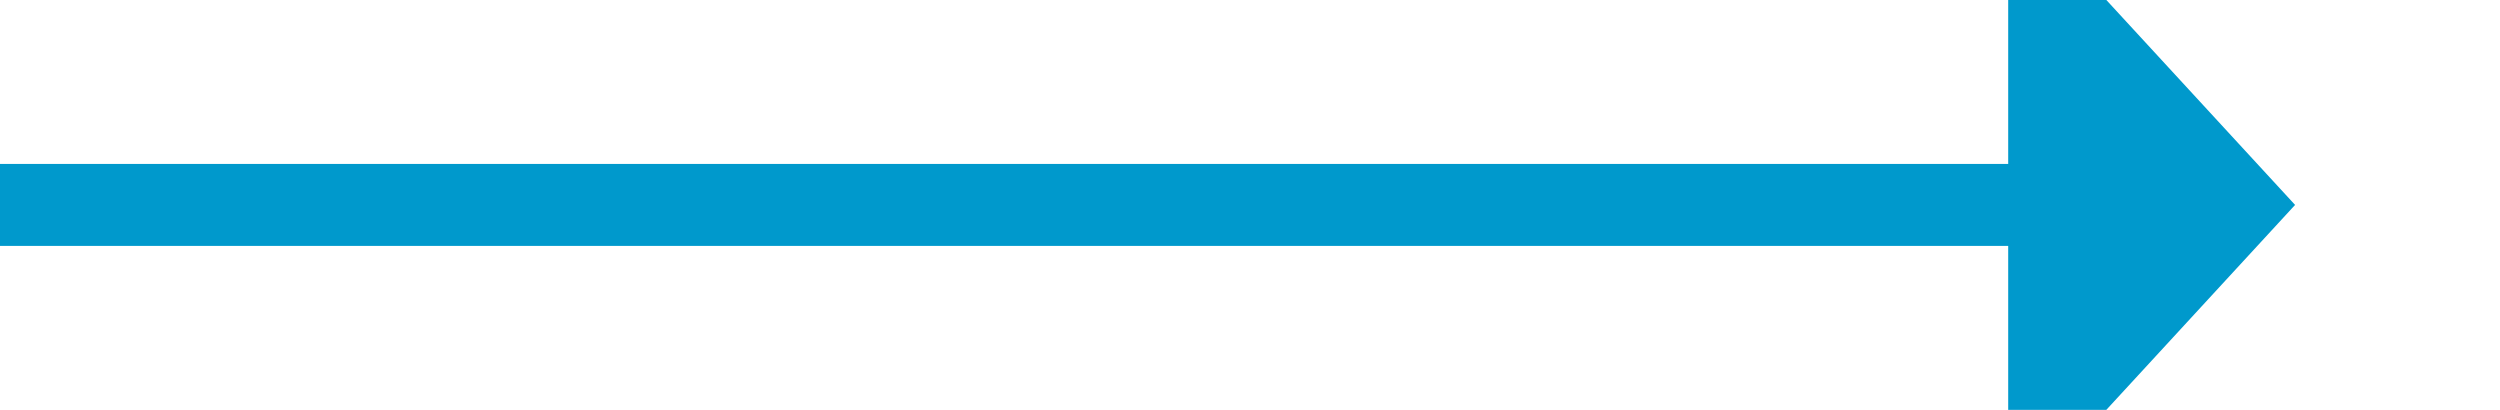 ﻿<?xml version="1.0" encoding="utf-8"?>
<svg version="1.1" xmlns:xlink="http://www.w3.org/1999/xlink" width="61px" height="10px" preserveAspectRatio="xMinYMid meet" viewBox="753 282  61 8" xmlns="http://www.w3.org/2000/svg">
  <path d="M 753 286  L 803 286  " stroke-width="2" stroke="#0099cc" fill="none" />
  <path d="M 802 293.6  L 809 286  L 802 278.4  L 802 293.6  Z " fill-rule="nonzero" fill="#0099cc" stroke="none" />
</svg>
